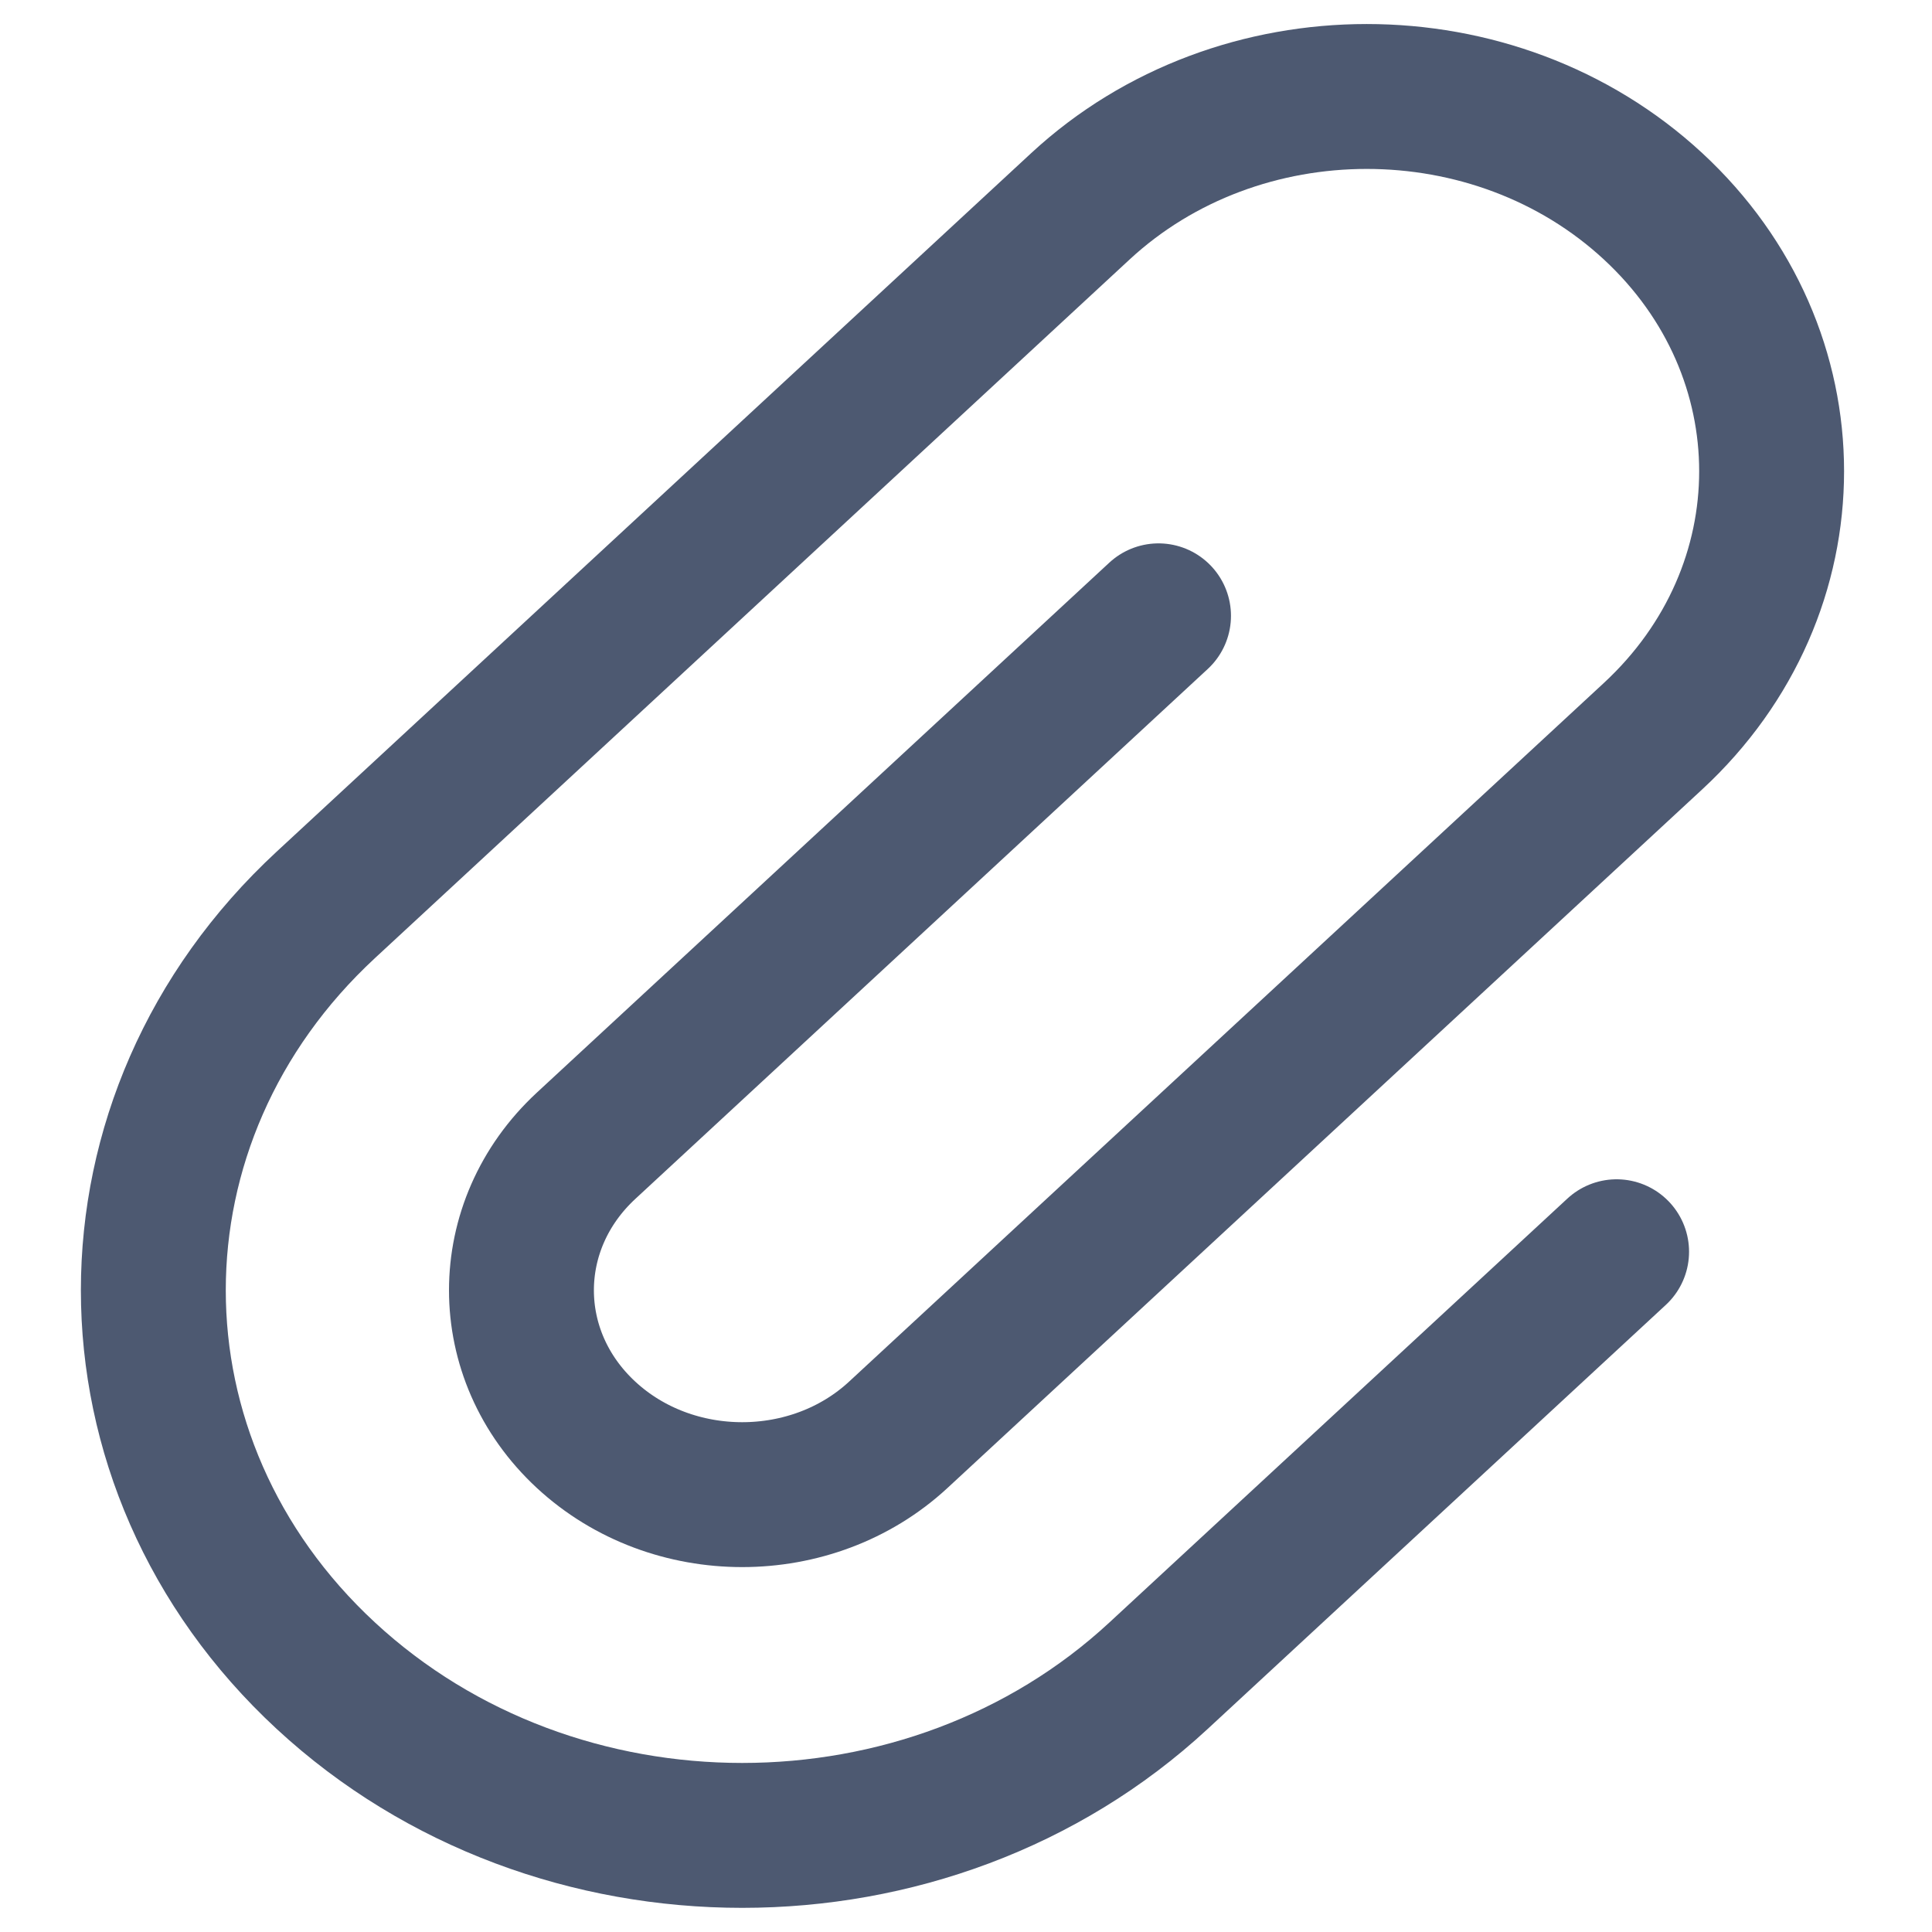 <svg width="20" height="20" viewBox="0 0 20 20" fill="none" xmlns="http://www.w3.org/2000/svg">
<path d="M11.993 6.375L6.067 11.861C5.175 12.687 5.175 14.027 6.067 14.853C6.959 15.679 8.407 15.679 9.299 14.853L17.112 7.621C18.749 6.106 18.749 3.65 17.112 2.135C15.475 0.62 12.822 0.62 11.185 2.135L3.373 9.367C0.992 11.571 0.992 15.143 3.373 17.347C5.754 19.551 9.613 19.551 11.993 17.347L16.735 12.958" stroke="#4D5971" stroke-width="1.5" stroke-linecap="round" stroke-linejoin="round"/>
</svg>
